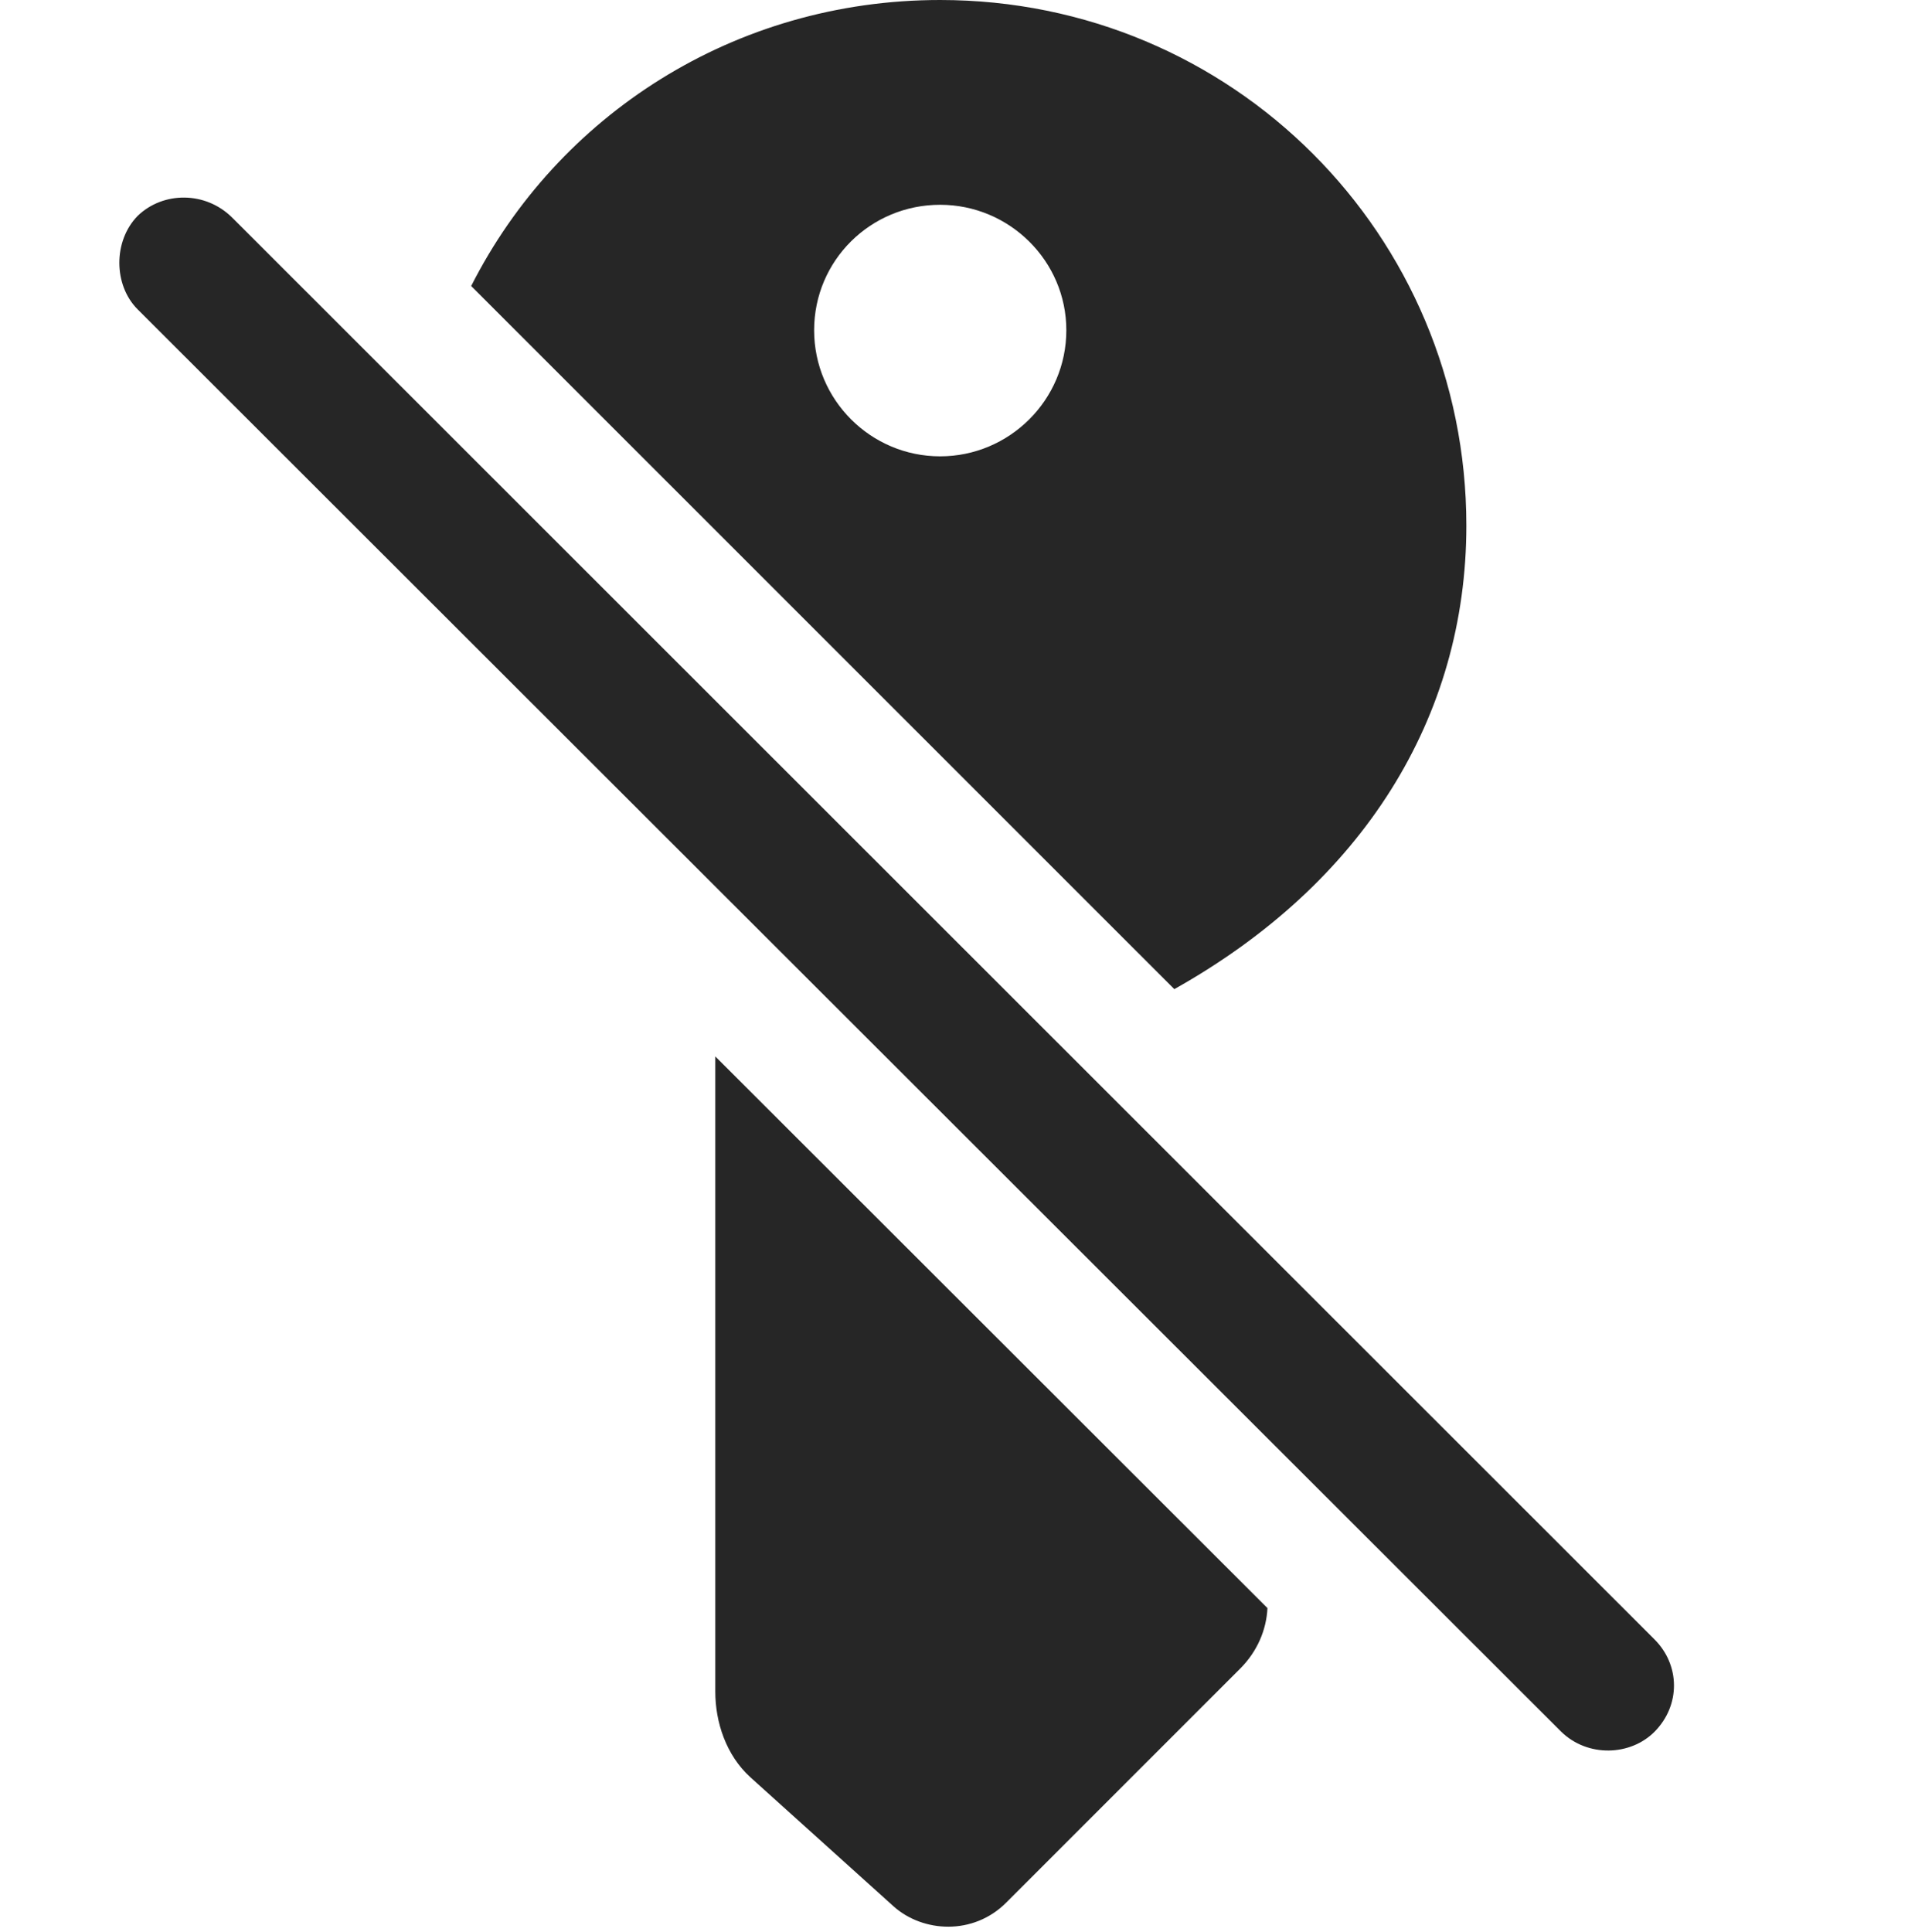 <?xml version="1.0" encoding="UTF-8"?>
<!--Generator: Apple Native CoreSVG 326-->
<!DOCTYPE svg PUBLIC "-//W3C//DTD SVG 1.1//EN" "http://www.w3.org/Graphics/SVG/1.1/DTD/svg11.dtd">
<svg version="1.1" xmlns="http://www.w3.org/2000/svg" xmlns:xlink="http://www.w3.org/1999/xlink"
       viewBox="0 0 24.807 25.119">
       <g>
              <rect height="25.119" opacity="0" width="24.807" x="0" y="0" />
              <path d="M16.479 20.904C16.465 21.188 16.347 21.467 16.125 21.69L13.082 24.733C12.653 25.162 12 25.121 11.62 24.783L9.758 23.105C9.438 22.815 9.3 22.384 9.3 21.99L9.3 13.733ZM19.065 6.832C19.065 9.329 17.717 11.485 15.268 12.858L6.126 3.718C7.248 1.503 9.543 0 12.223 0C16.023 0 19.065 3.052 19.065 6.832ZM10.585 4.293C10.585 5.199 11.322 5.932 12.223 5.932C13.124 5.932 13.864 5.199 13.864 4.293C13.864 3.392 13.124 2.662 12.223 2.662C11.32 2.662 10.585 3.385 10.585 4.293Z"
                     fill="currentColor" fill-opacity="0.85" />
              <path d="M1.789 4.021L20.298 22.511C20.644 22.848 21.199 22.826 21.512 22.511C21.855 22.163 21.842 21.642 21.512 21.312L3.02 2.83C2.675 2.485 2.122 2.485 1.789 2.807C1.469 3.135 1.476 3.708 1.789 4.021Z"
                     fill="currentColor" fill-opacity="0.85" />
       </g>
</svg>